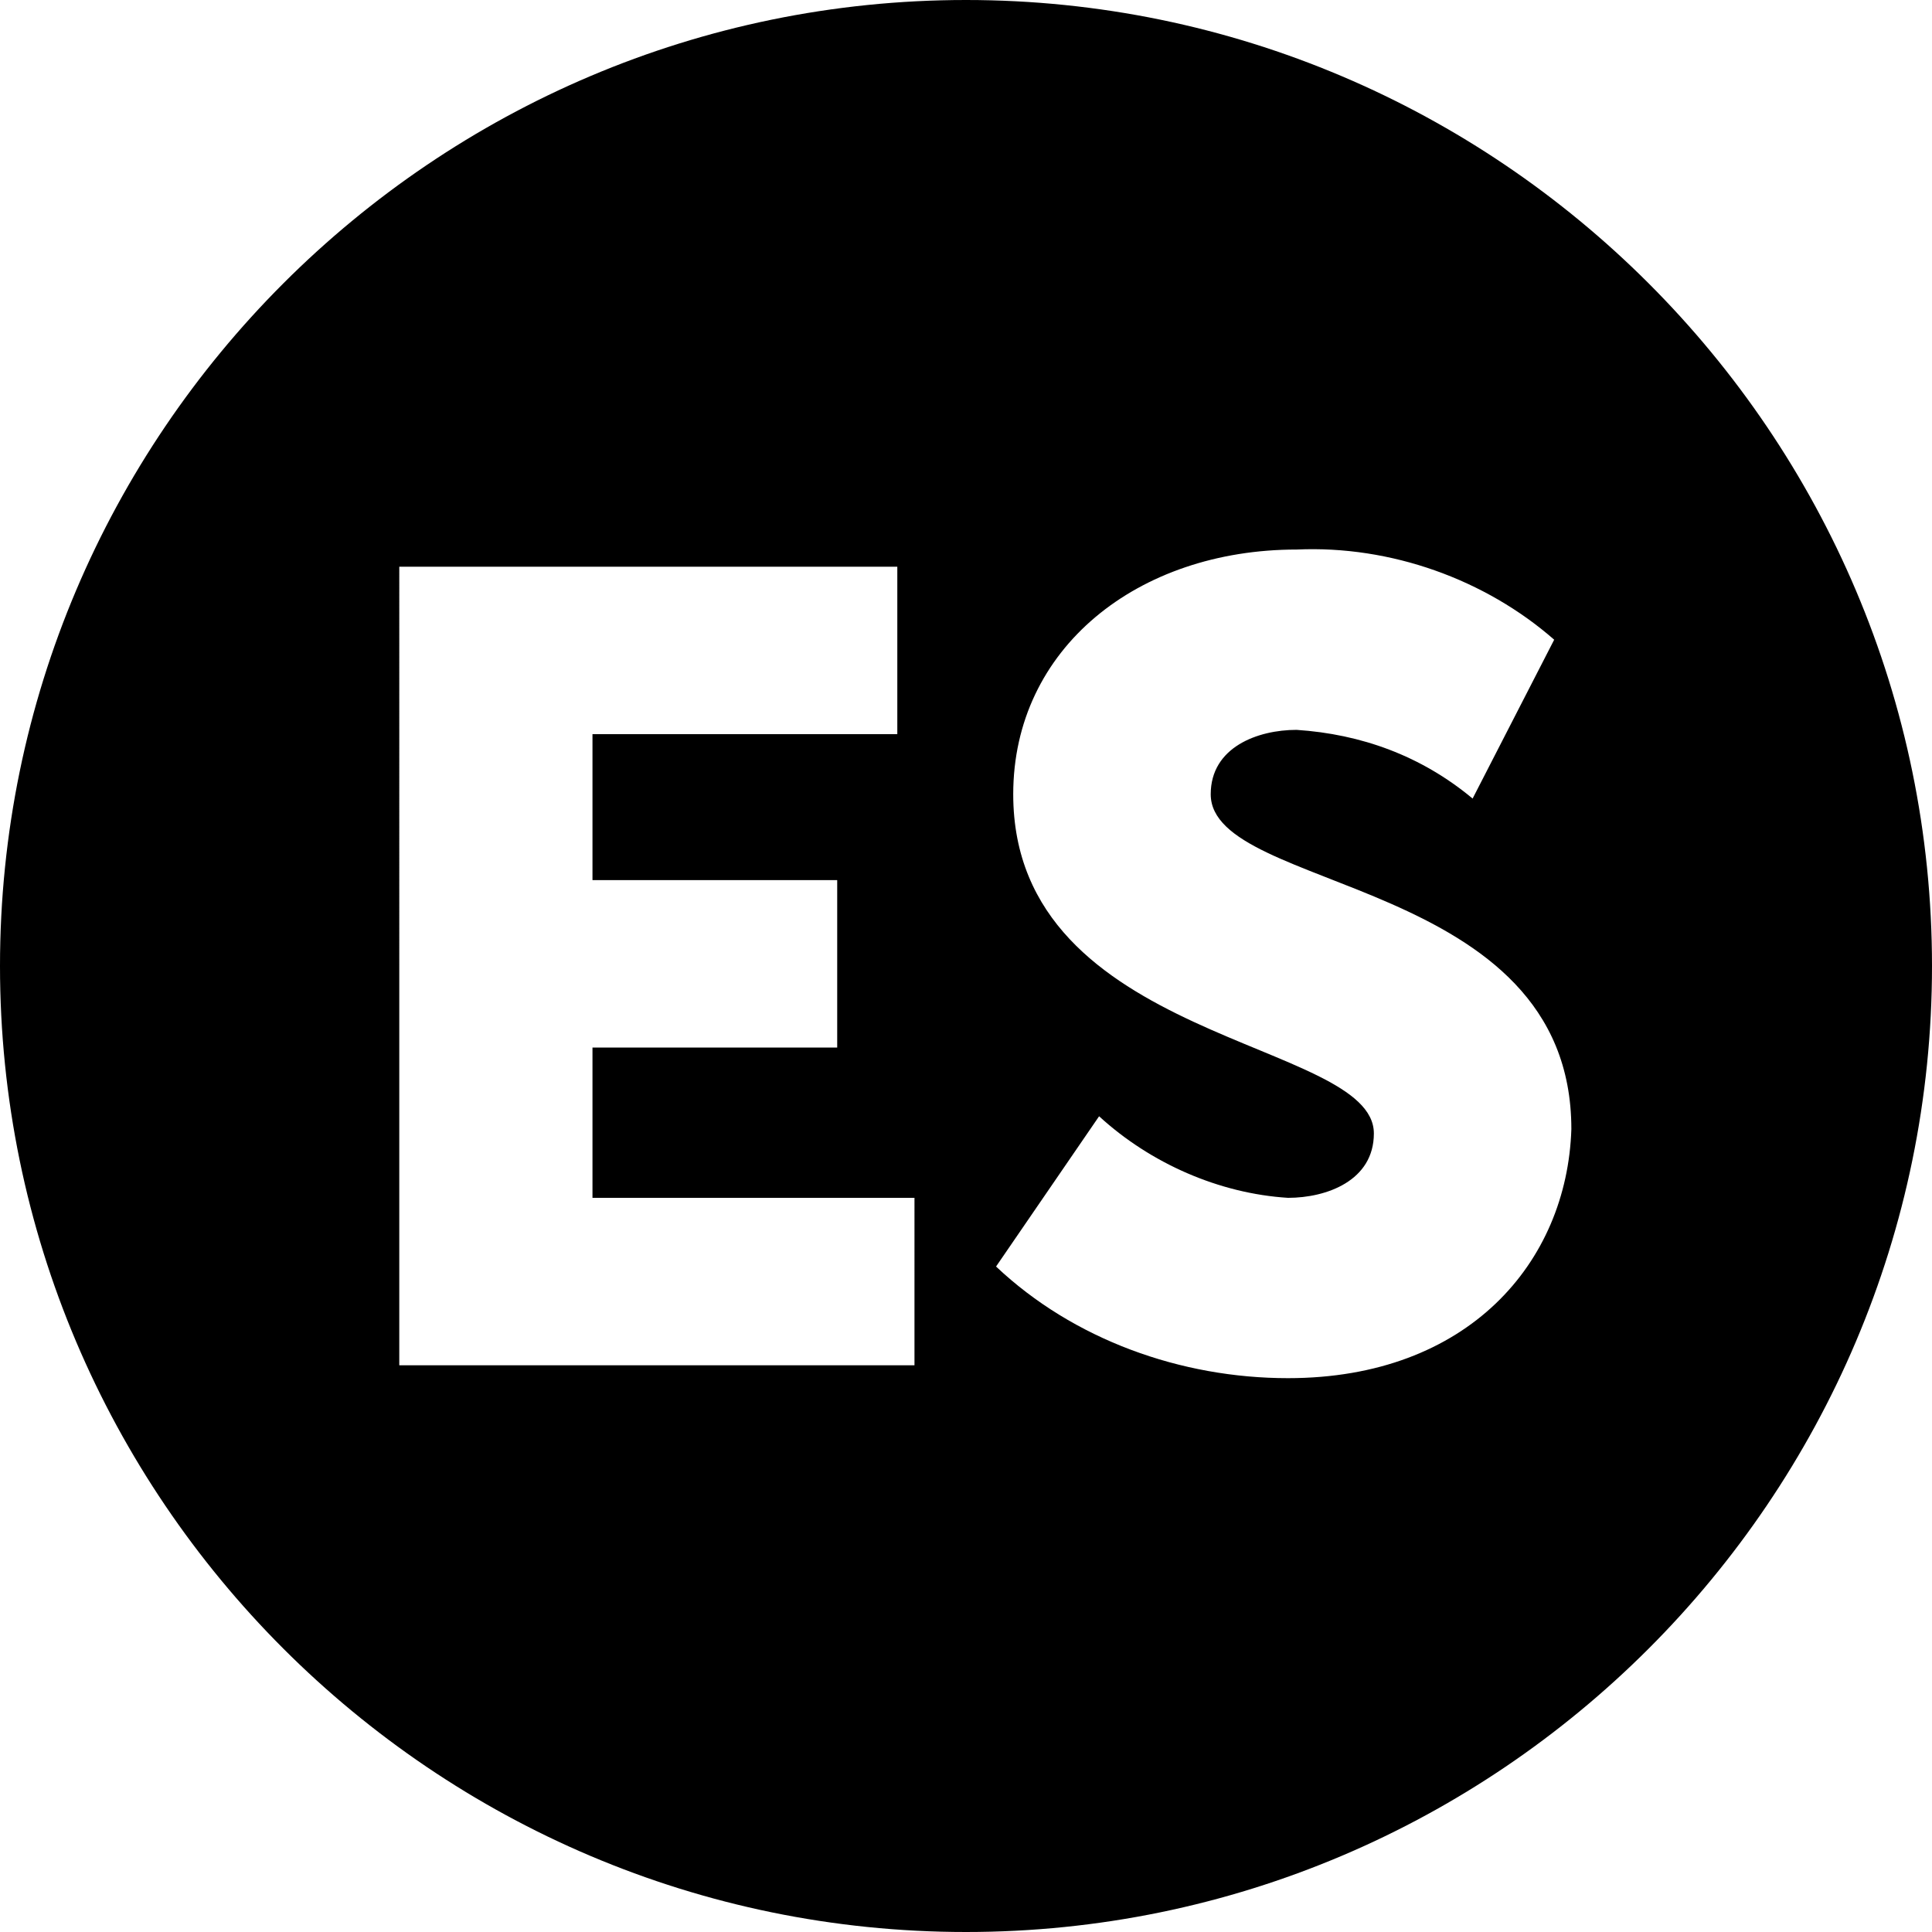 <?xml version="1.0" encoding="utf-8"?>
<!-- Generator: Adobe Illustrator 19.2.1, SVG Export Plug-In . SVG Version: 6.00 Build 0)  -->
<svg version="1.1" id="Layer_1" xmlns="http://www.w3.org/2000/svg" xmlns:xlink="http://www.w3.org/1999/xlink" x="0px" y="0px"
	 viewBox="0 0 45 45" style="enable-background:new 0 0 45 45;" xml:space="preserve">
<title>Button</title>
<path d="M22.5,0C10.1,0,0,10.1,0,22.5S10.1,45,22.5,45C34.9,45,45,34.9,45,22.5C45,10.1,34.9,0,22.5,0C22.5,0,22.5,0,22.5,0z
	 M21.3,31.8h-12V13.2h11.6v3.9h-7.1v3.4h5.7v3.9h-5.7v3.5h7.5C21.3,27.9,21.3,31.8,21.3,31.8z M30,32.1c-2.5,0-5-0.9-6.8-2.6
	l2.4-3.5c1.2,1.1,2.8,1.8,4.4,1.9c0.9,0,2-0.4,2-1.5c0-2.2-8.4-2.1-8.4-7.9c0-3.4,2.9-5.7,6.6-5.7c2.2-0.1,4.4,0.7,6,2.1l-1.9,3.7
	c-1.2-1-2.6-1.5-4.1-1.6c-0.9,0-2,0.4-2,1.5c0,2.3,8.4,1.9,8.4,7.8C36.5,29.4,34.2,32.1,30,32.1z"/>
</svg>
